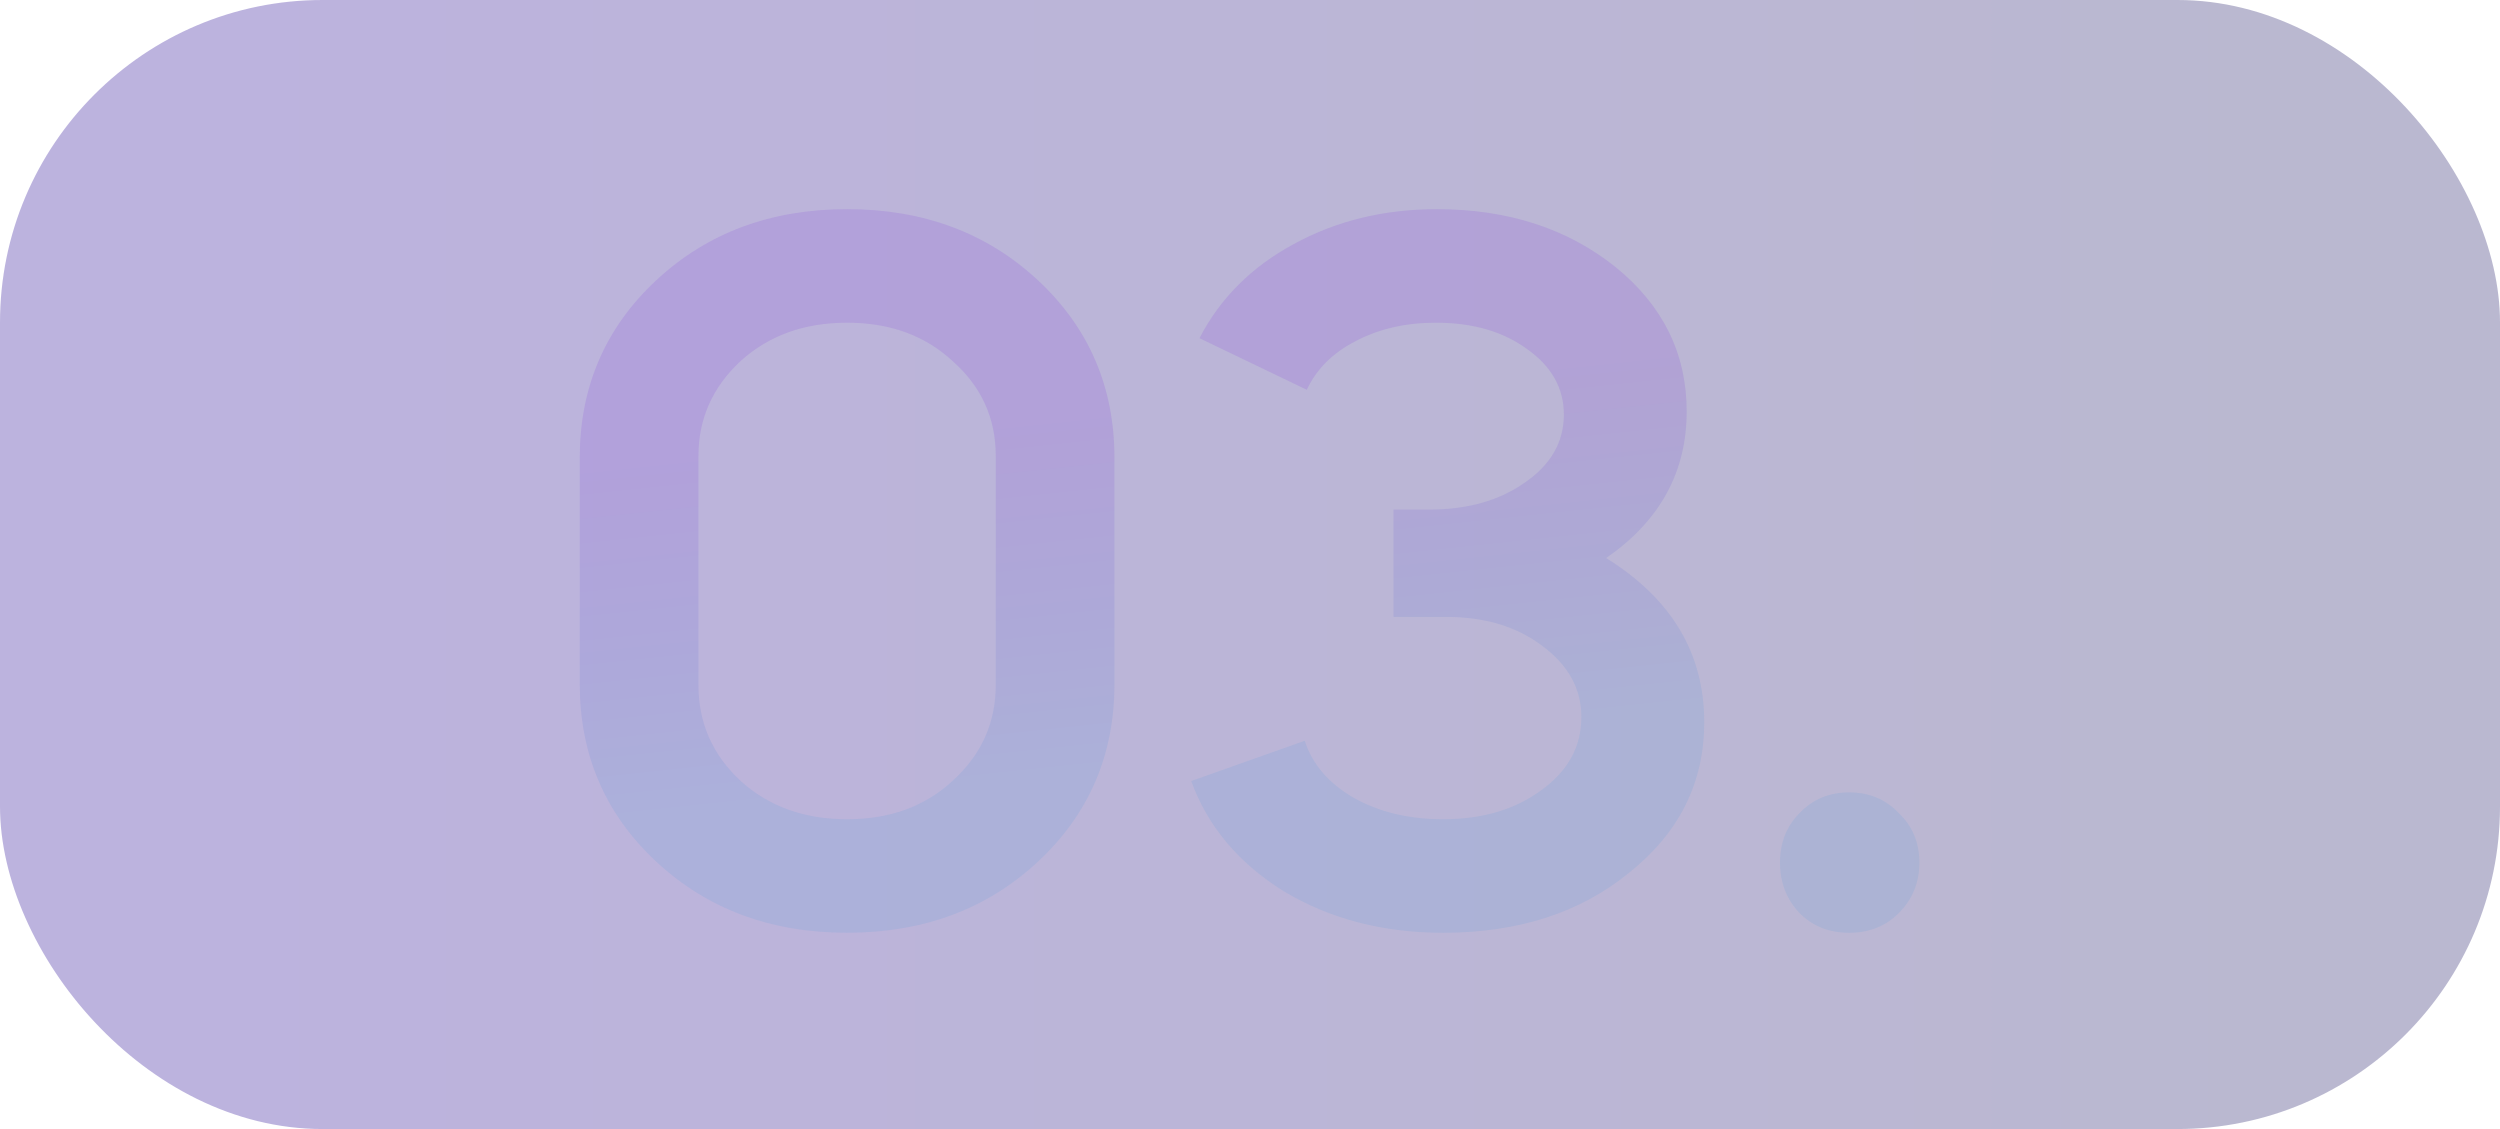<svg width="155" height="70" viewBox="0 0 155 70" fill="none" xmlns="http://www.w3.org/2000/svg">
<rect opacity="0.33" width="155" height="70" rx="20" fill="url(#paint0_linear_833_5)"/>
<path opacity="0.14" d="M35.944 42.408V28.392C35.944 23.997 37.523 20.328 40.68 17.384C43.837 14.44 47.784 12.968 52.52 12.968C57.256 12.968 61.203 14.44 64.36 17.384C67.517 20.328 69.096 23.997 69.096 28.392V42.408C69.096 46.803 67.517 50.472 64.36 53.416C61.203 56.36 57.256 57.832 52.52 57.832C47.784 57.832 43.837 56.36 40.68 53.416C37.523 50.472 35.944 46.803 35.944 42.408ZM43.304 28.264V42.472C43.304 44.819 44.179 46.803 45.928 48.424C47.677 50.003 49.875 50.792 52.52 50.792C55.165 50.792 57.341 50.003 59.048 48.424C60.84 46.803 61.736 44.819 61.736 42.472V28.264C61.736 25.917 60.84 23.955 59.048 22.376C57.341 20.797 55.165 20.008 52.52 20.008C49.875 20.008 47.677 20.797 45.928 22.376C44.179 23.997 43.304 25.96 43.304 28.264ZM96.959 25.704C96.959 24.083 96.212 22.739 94.719 21.672C93.225 20.563 91.326 20.008 89.022 20.008C87.145 20.008 85.481 20.392 84.031 21.16C82.623 21.885 81.62 22.888 81.022 24.168L74.367 20.968C75.647 18.493 77.588 16.552 80.191 15.144C82.836 13.693 85.801 12.968 89.087 12.968C93.481 12.968 97.172 14.163 100.159 16.552C103.103 18.941 104.575 21.928 104.575 25.512C104.575 29.267 102.911 32.296 99.582 34.6C103.636 37.117 105.663 40.509 105.663 44.776C105.663 48.531 104.105 51.645 100.991 54.12C97.961 56.595 94.121 57.832 89.471 57.832C85.758 57.832 82.473 56.979 79.615 55.272C76.799 53.523 74.879 51.24 73.855 48.424L80.894 45.928C81.364 47.379 82.367 48.552 83.903 49.448C85.481 50.344 87.337 50.792 89.471 50.792C91.903 50.792 93.929 50.195 95.55 49C97.215 47.805 98.046 46.291 98.046 44.456C98.046 42.707 97.236 41.235 95.615 40.04C94.036 38.845 92.052 38.248 89.662 38.248H86.398V31.592H88.638C90.985 31.592 92.948 31.037 94.526 29.928C96.148 28.819 96.959 27.411 96.959 25.704ZM111.577 56.616C110.766 55.763 110.361 54.717 110.361 53.48C110.361 52.243 110.766 51.219 111.577 50.408C112.387 49.555 113.411 49.128 114.649 49.128C115.886 49.128 116.91 49.555 117.72 50.408C118.574 51.219 119.001 52.243 119.001 53.48C119.001 54.717 118.574 55.763 117.72 56.616C116.91 57.427 115.886 57.832 114.649 57.832C113.411 57.832 112.387 57.427 111.577 56.616Z" fill="url(#paint1_linear_833_5)"/>
<defs>
<linearGradient id="paint0_linear_833_5" x1="144.808" y1="34.998" x2="12.643" y2="34.998" gradientUnits="userSpaceOnUse">
<stop stop-color="#2E286F"/>
<stop offset="1" stop-color="#34179B"/>
</linearGradient>
<linearGradient id="paint1_linear_833_5" x1="128.234" y1="42.158" x2="125.837" y2="19.726" gradientUnits="userSpaceOnUse">
<stop offset="0.042" stop-color="#4E9CDB"/>
<stop offset="0.469" stop-color="#5761D7"/>
<stop offset="1" stop-color="#7628DA"/>
</linearGradient>
</defs>
</svg>
